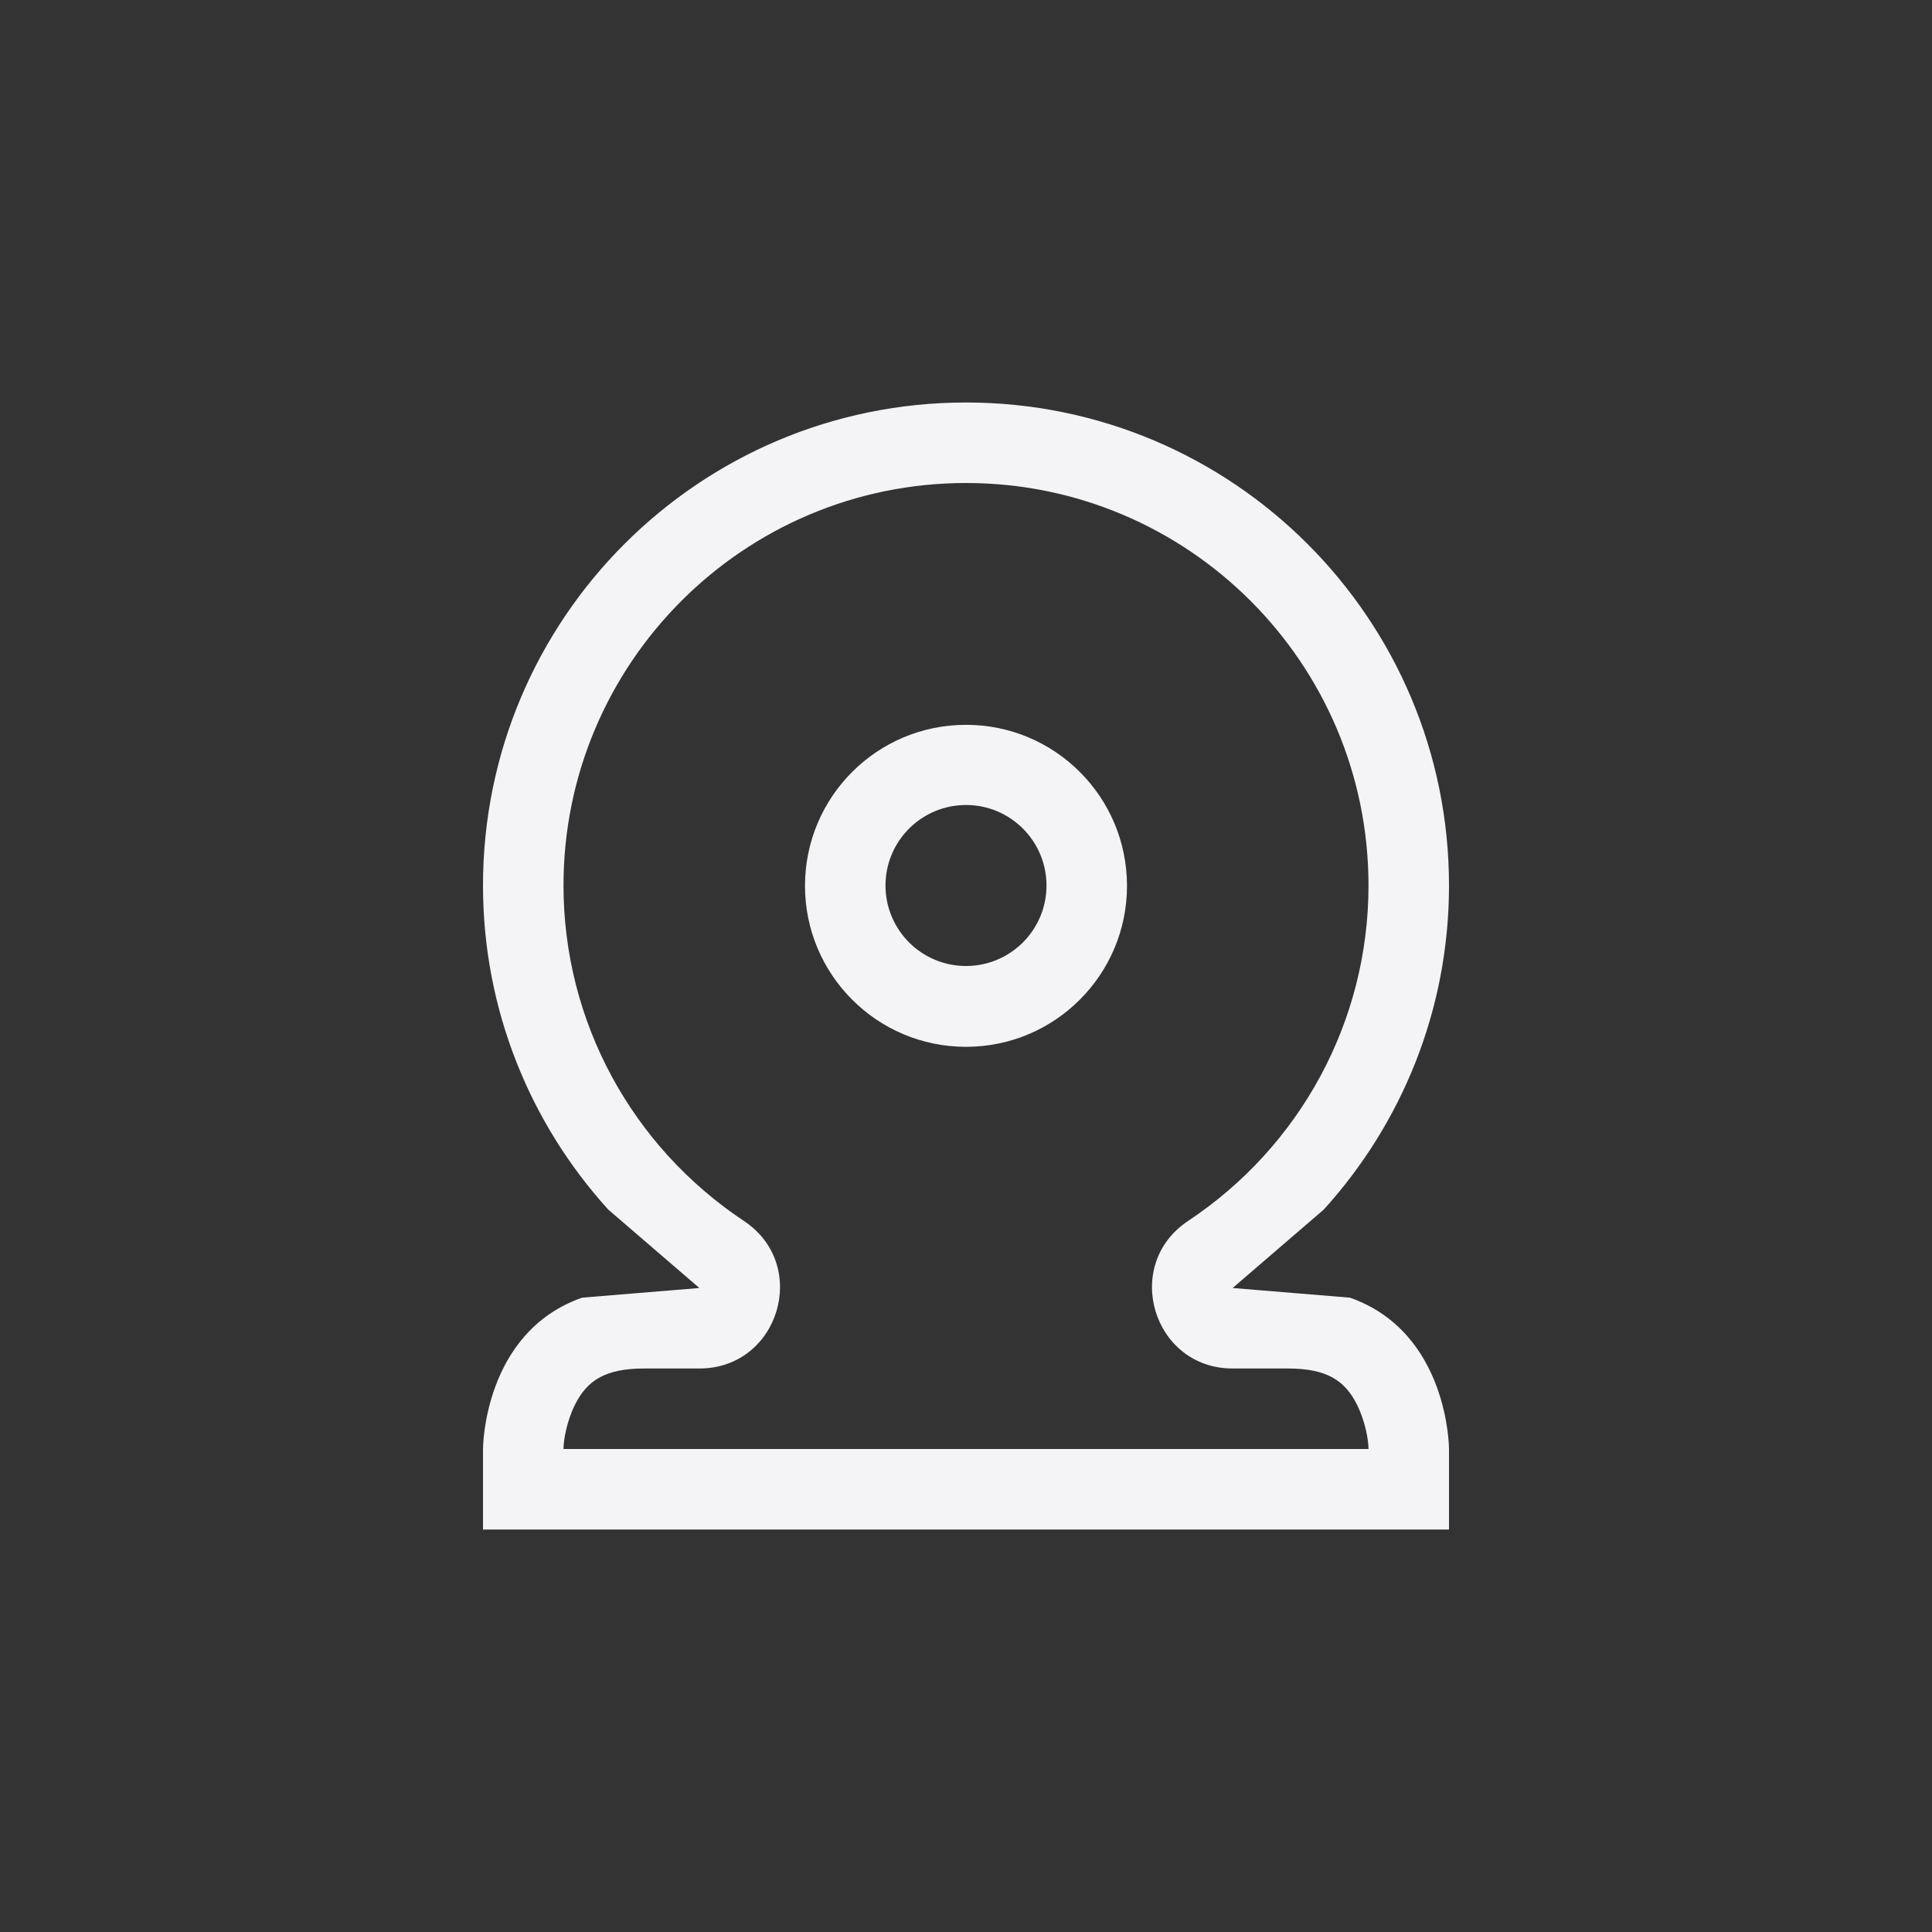 <svg xmlns="http://www.w3.org/2000/svg" width="24" height="24" viewBox="0 0 24 24">
  <rect x="0" y="0" width="24" height="24" fill="#333333" stroke="none"/>
  <g fill="#f4f4f7" transform="translate(6 5)">
    <path d="M1,13 L11,13 C11,12.891 10.961,12.658 10.856,12.447 C10.707,12.15 10.482,12 10,12 L9.312,12 C8.322,12 7.934,10.715 8.759,10.167 C10.148,9.244 11,7.693 11,6 C11,3.239 8.761,1 6,1 C3.239,1 1,3.239 1,6 C1,7.693 1.852,9.244 3.241,10.167 C4.066,10.715 3.678,12 2.688,12 L2,12 C1.518,12 1.293,12.15 1.144,12.447 C1.039,12.658 1,12.891 1,13 Z M2.688,11 C1.933,10.351 1.556,10.026 1.556,10.026 C0.59,8.961 0,7.549 0,6 C0,2.686 2.686,0 6,0 C9.314,0 12,2.686 12,6 C12,7.549 11.41,8.961 10.444,10.026 C10.444,10.026 10.067,10.351 9.312,11 C10.283,11.08 10.769,11.12 10.769,11.12 C12,11.553 12,13 12,13 L12,14 L0,14 L0,13 C0,13 0,11.553 1.231,11.12 C1.231,11.12 1.717,11.08 2.688,11 Z"/>
    <path d="M6,4.004 C7.105,4.004 8,4.899 8,6.004 C8,7.108 7.105,8.004 6,8.004 C4.895,8.004 4,7.108 4,6.004 C4,4.899 4.895,4.004 6,4.004 Z M6,5 C5.448,5 5,5.448 5,6 C5,6.552 5.448,7 6,7 C6.552,7 7,6.552 7,6 C7,5.448 6.552,5 6,5 Z"/>
  </g>
</svg>
